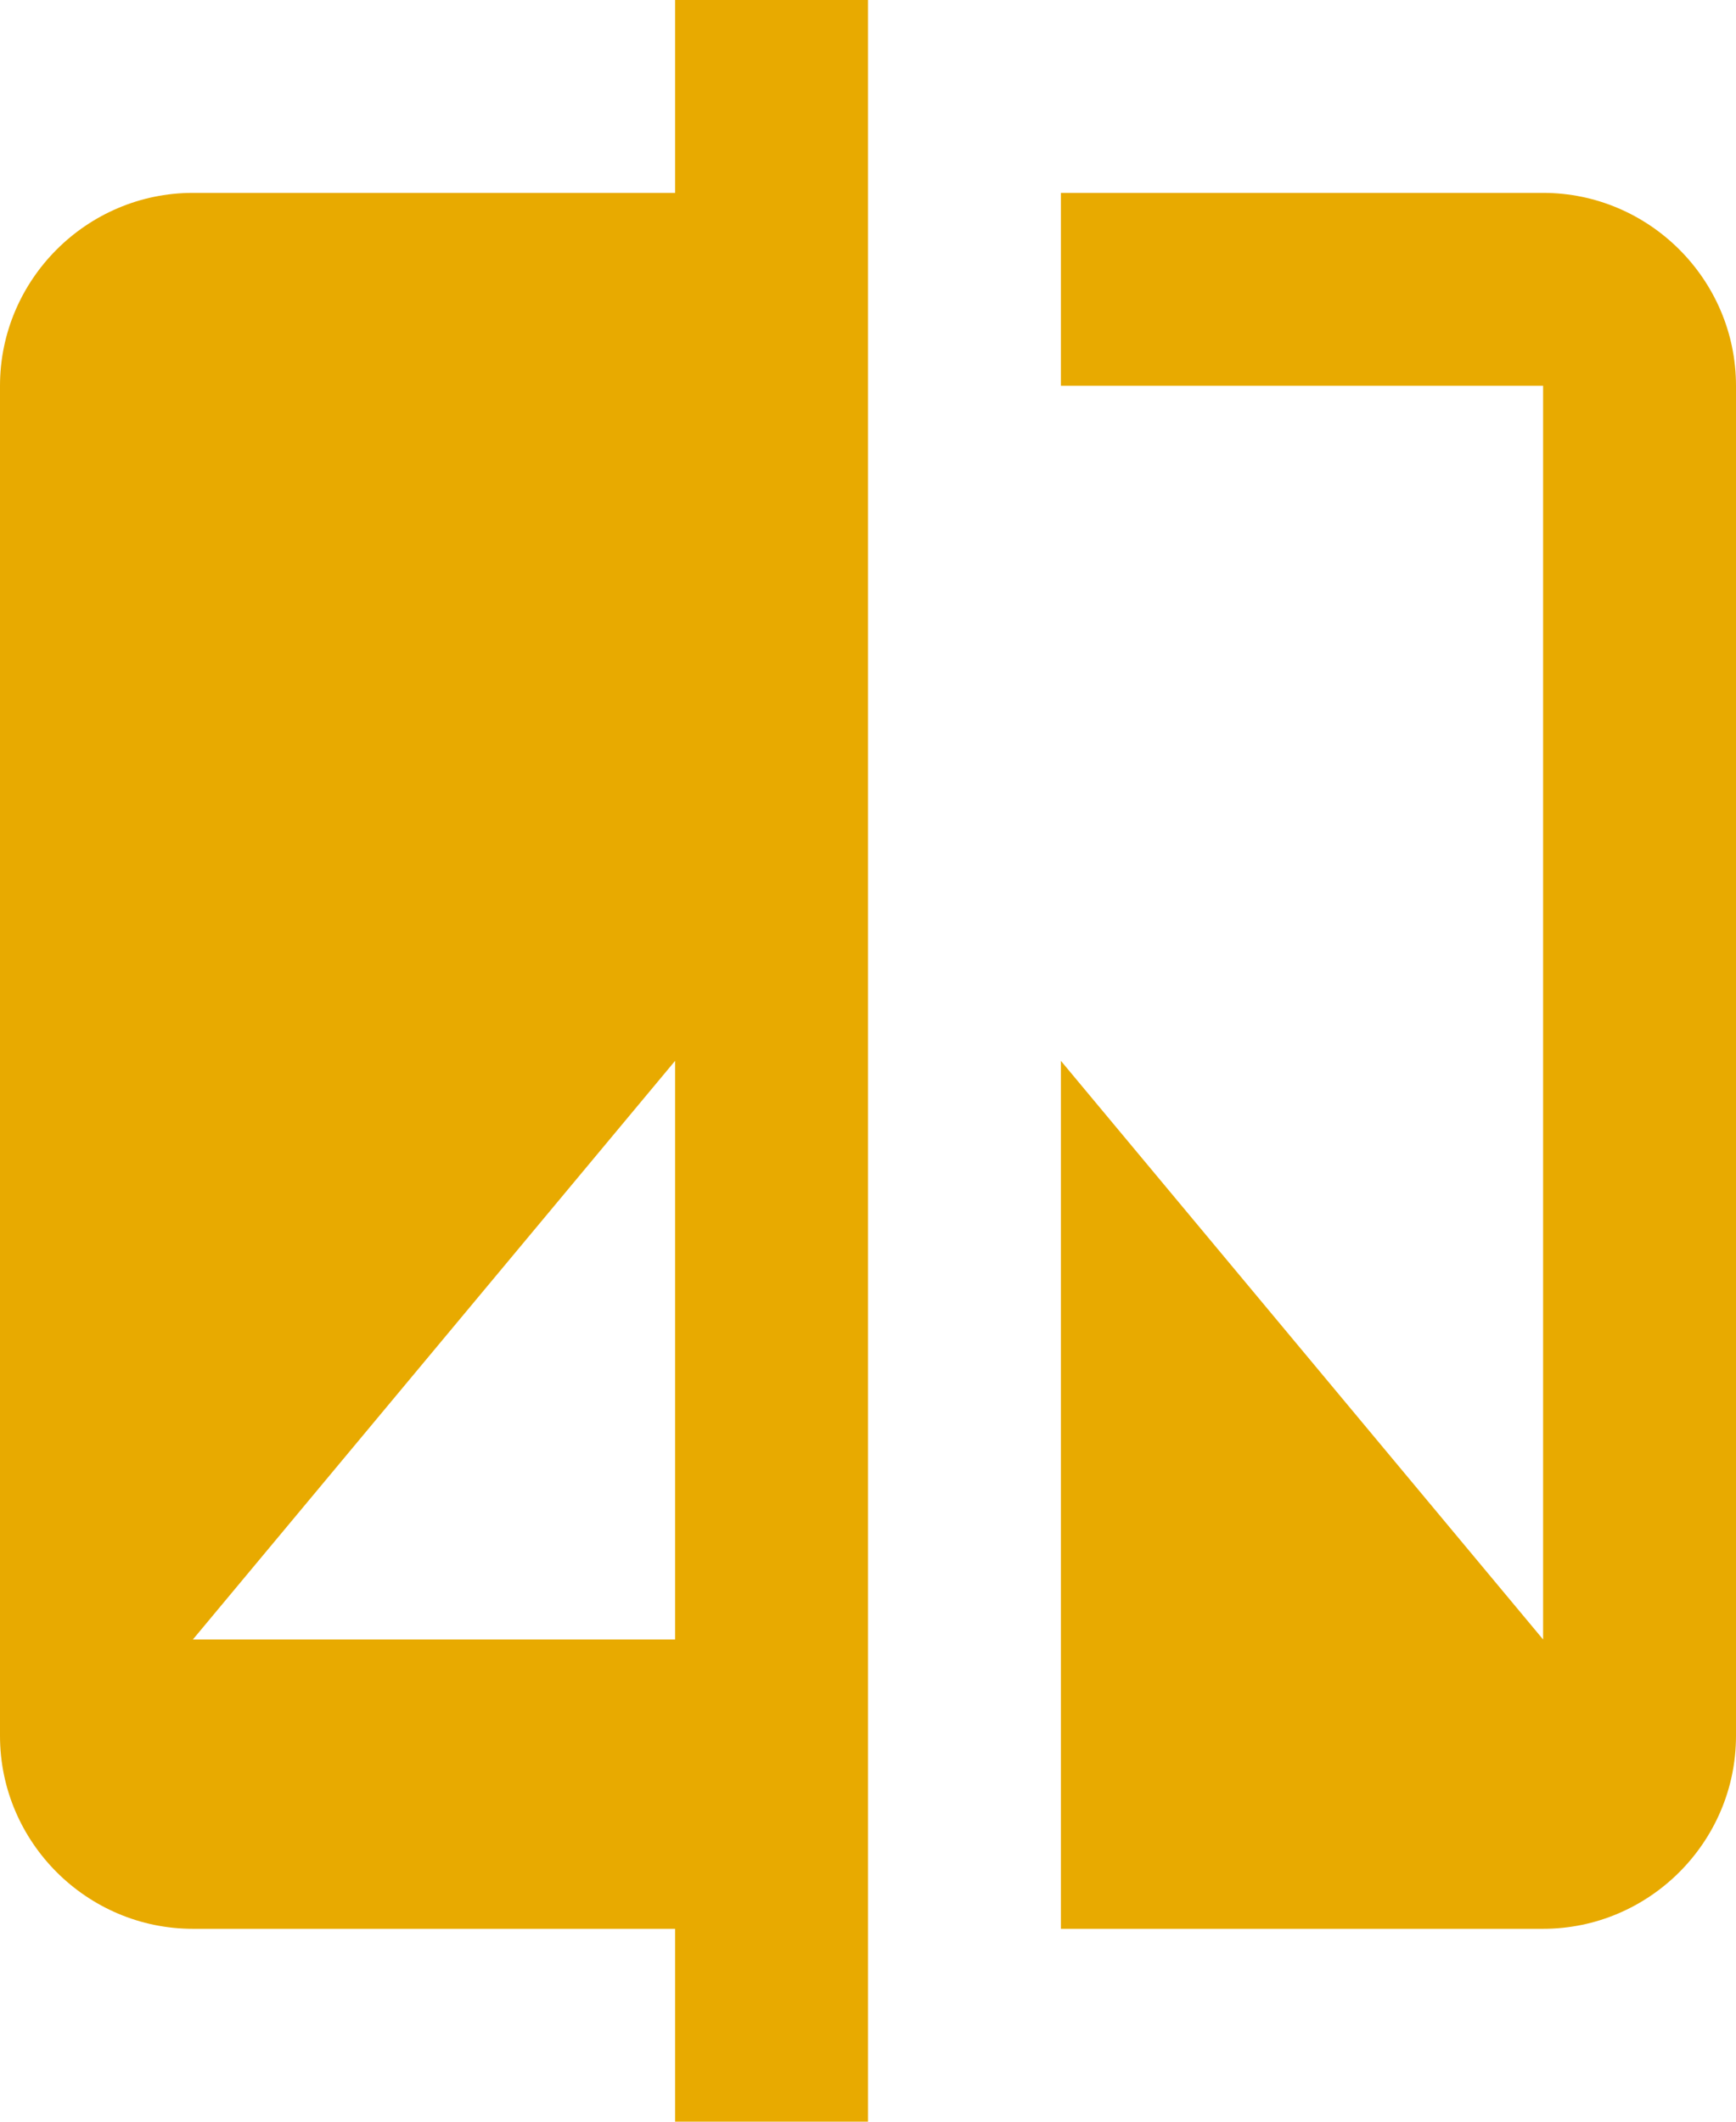 <svg width="18" height="22" viewBox="0 0 18 22" fill="none" xmlns="http://www.w3.org/2000/svg">
<path d="M7 2H2C0.9 2 0 2.9 0 4V18C0 19.1 0.9 20 2 20H7V22H9V0H7V2ZM7 17H2L7 11V17ZM16 2H11V4H16V17L11 11V20H16C17.1 20 18 19.1 18 18V4C18 2.9 17.1 2 16 2Z" fill="#E8AA00"/>
</svg>
